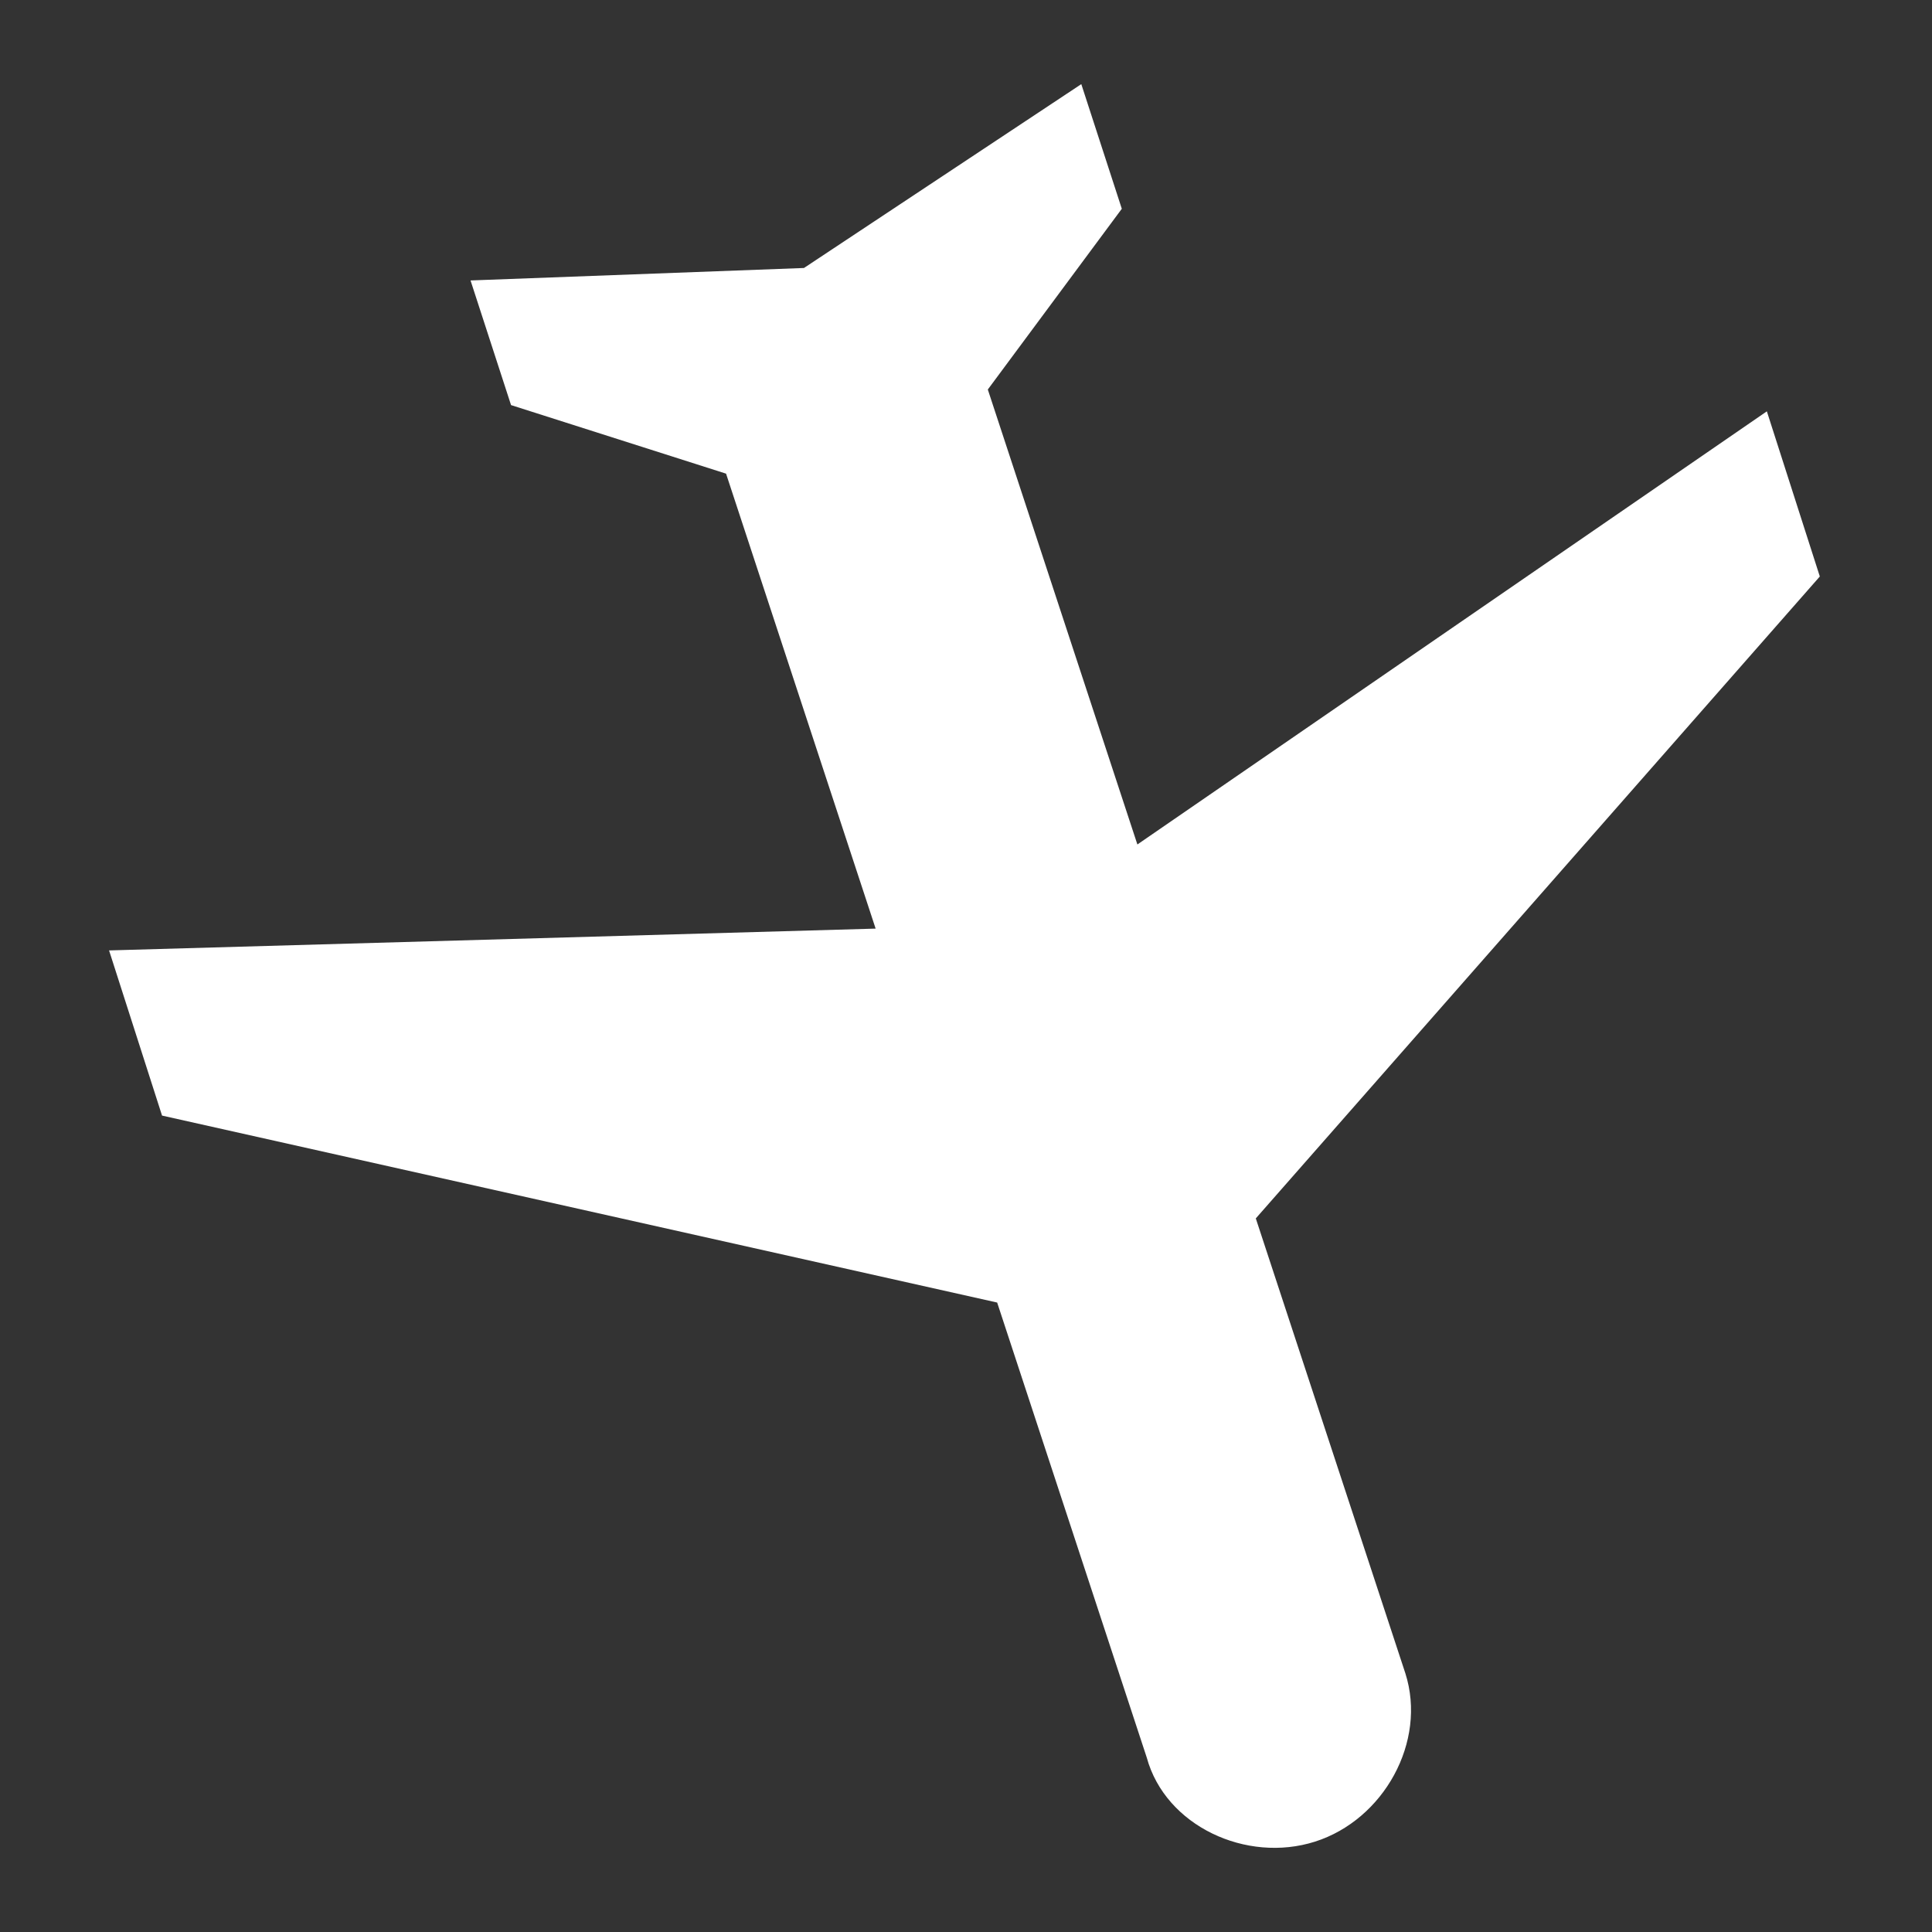 <?xml version="1.0" encoding="utf-8"?>
<!-- Generator: Adobe Illustrator 21.0.2, SVG Export Plug-In . SVG Version: 6.00 Build 0)  -->
<svg version="1.1" id="Layer_1" xmlns="http://www.w3.org/2000/svg" xmlns:xlink="http://www.w3.org/1999/xlink" x="0px" y="0px"
	 viewBox="0 0 62 62" style="enable-background:new 0 0 62 62;" xml:space="preserve">
<rect x="0" y="0" width="62" height="62" fill="#333333" stroke="none"/>
<style type="text/css">
	.st0{fill:#FFFFFF;}
</style>
<title>icon-plane-large</title>
<desc>Created with Sketch.</desc>
<g id="Symbols">
	<g id="icon-plane-large">
		<g id="Plane" transform="translate(28, 27) rotate(270) translate(-28, -27) ">
			<path id="Shape" class="st0" d="M-4.1,41.2c0.7,2.2,3.2,3.6,5.4,2.9l14.6-4.8l20.6,18.1l5.3-1.7L27.9,35.5l14.6-4.8l5.8,4.3
				l4-1.3l-5.9-8.9L46,14.1l-4,1.3l-2.2,6.9l-14.6,4.8L24.5,2.5l-5.3,1.7l-6,26.8l-14.6,4.8C-3.6,36.4-4.8,39-4.1,41.2L-4.1,41.2z"
				/>
		</g>
	</g>
</g>
</svg>

